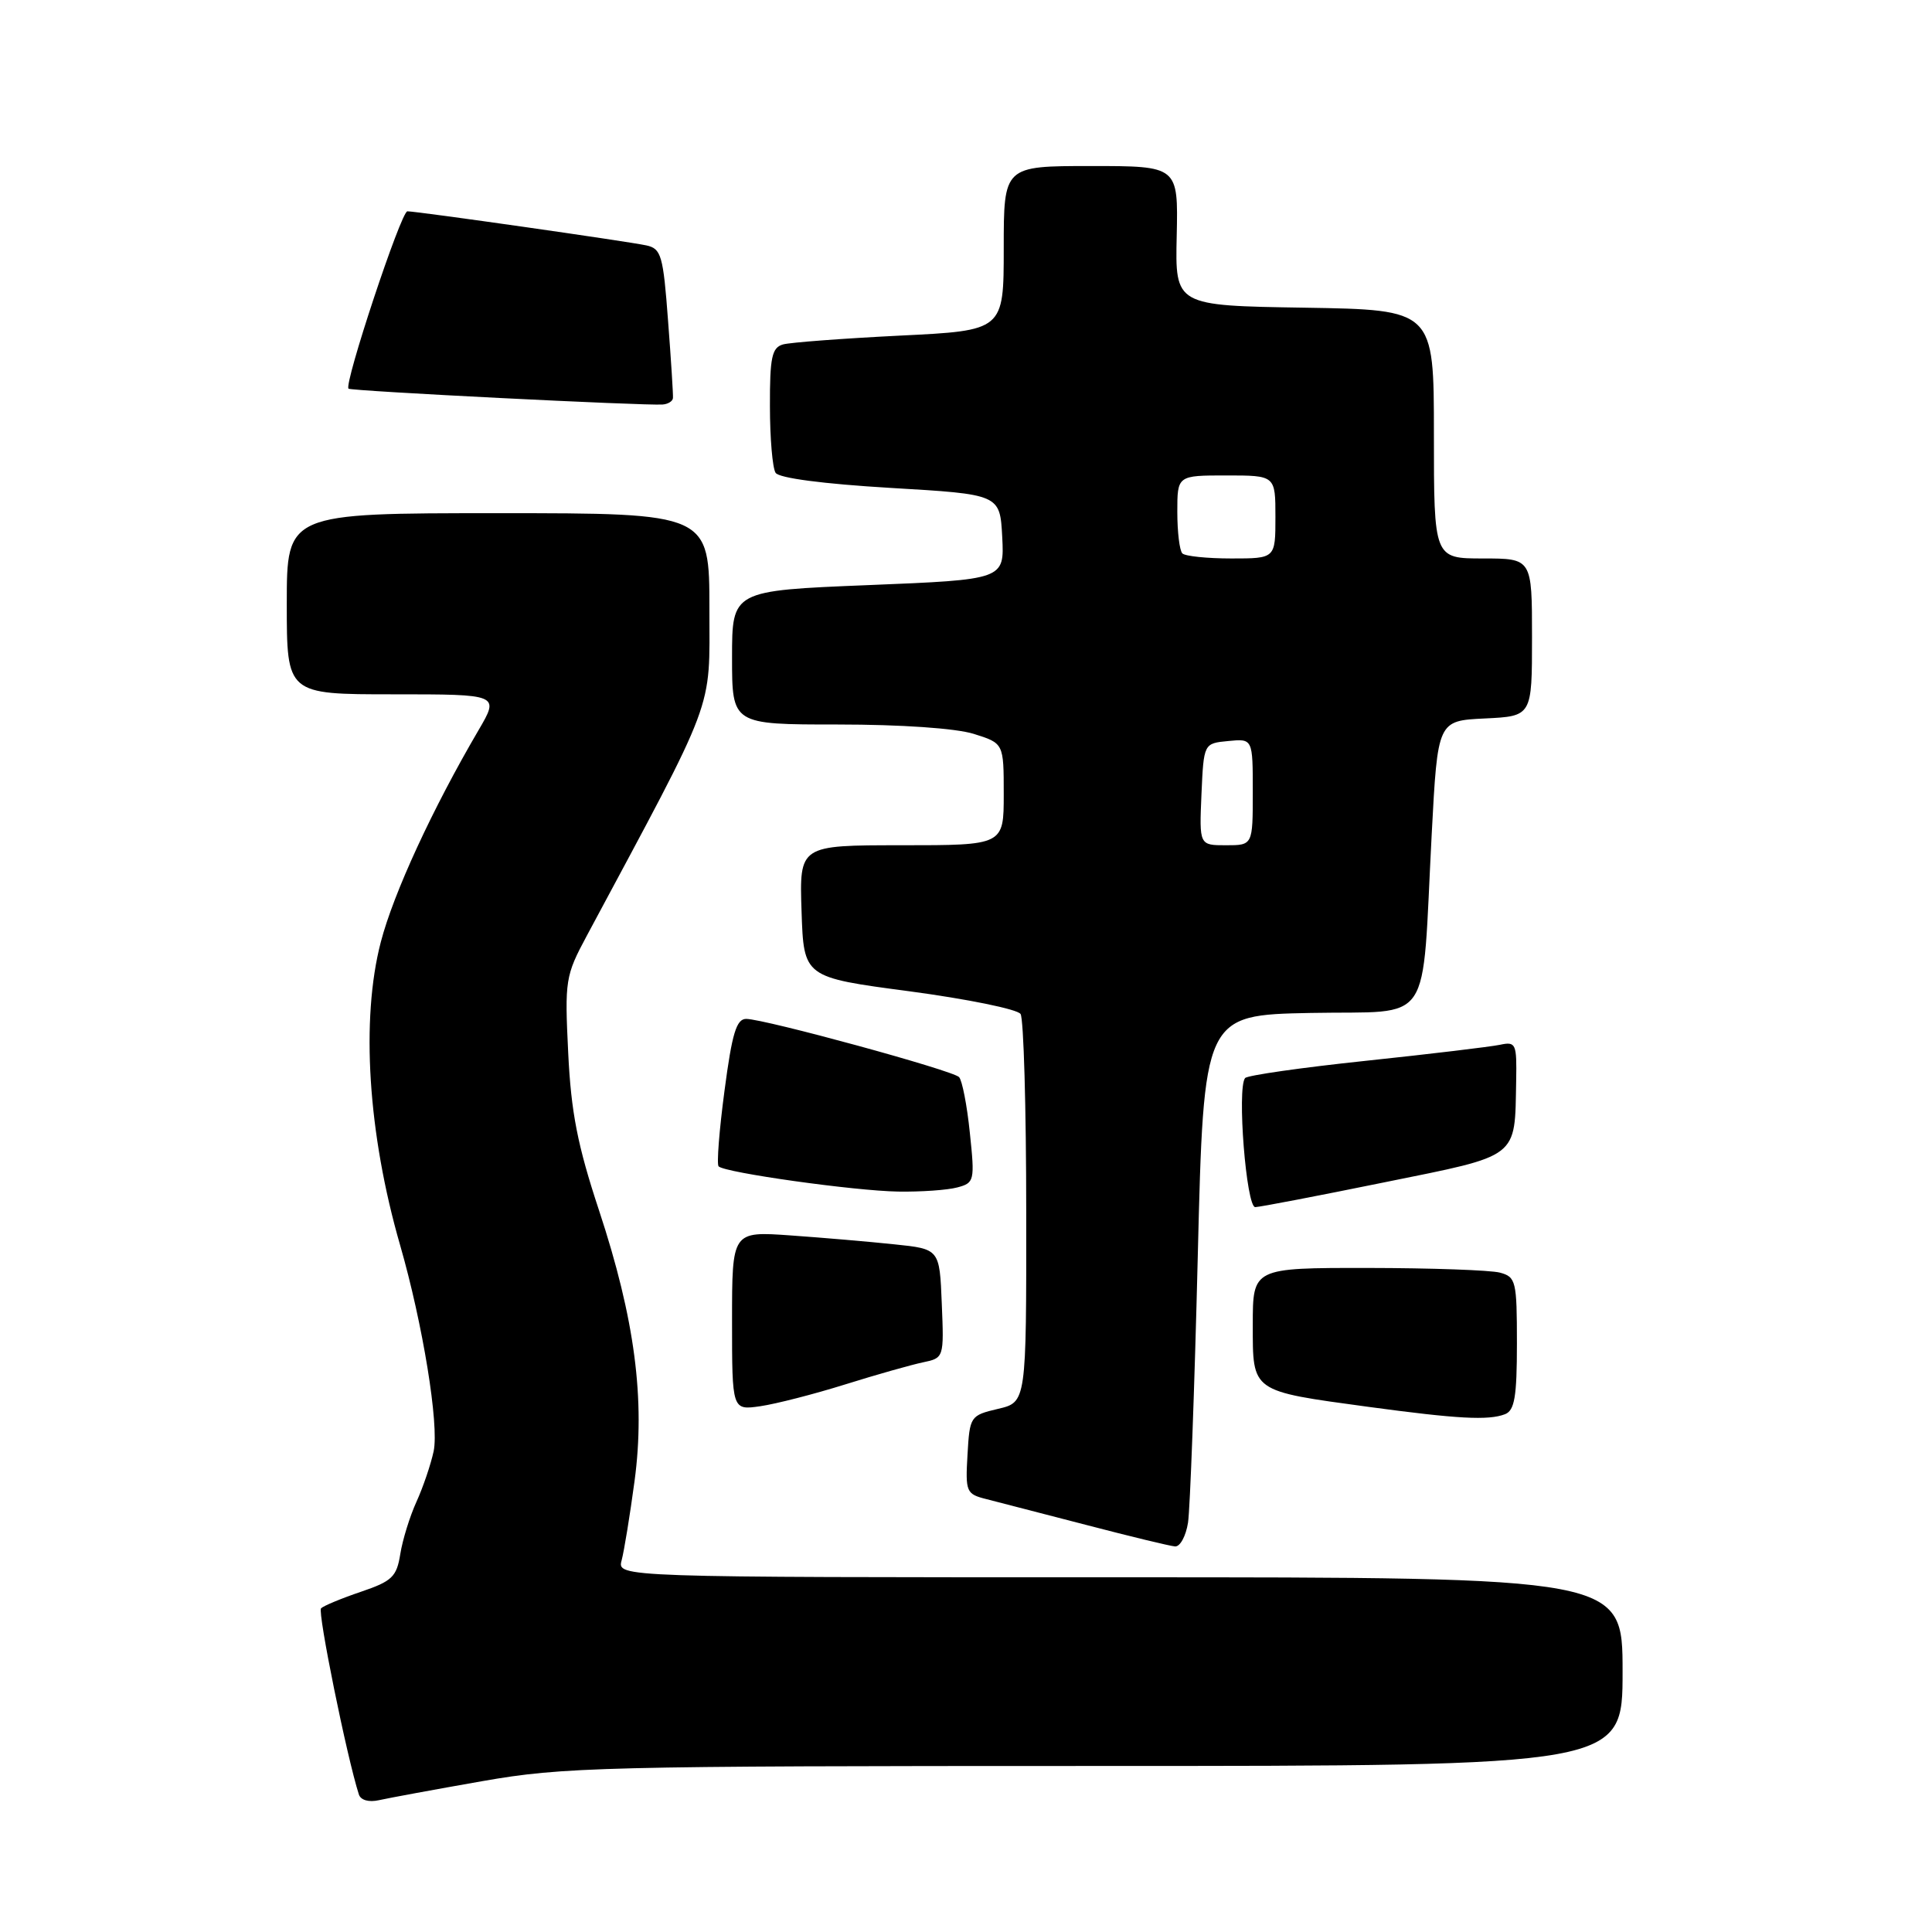 <?xml version="1.0" encoding="UTF-8" standalone="no"?>
<!DOCTYPE svg PUBLIC "-//W3C//DTD SVG 1.1//EN" "http://www.w3.org/Graphics/SVG/1.1/DTD/svg11.dtd" >
<svg xmlns="http://www.w3.org/2000/svg" xmlns:xlink="http://www.w3.org/1999/xlink" version="1.1" viewBox="0 0 256 256">
 <g >
 <path fill="currentColor"
d=" M 63.92 236.01 C 74.63 234.13 79.74 234.00 145.17 234.00 C 215.00 234.00 215.00 234.00 215.00 221.50 C 215.00 209.00 215.00 209.00 148.38 209.00 C 81.77 209.00 81.77 209.00 82.37 206.75 C 82.70 205.51 83.47 200.79 84.08 196.25 C 85.53 185.48 84.12 174.75 79.37 160.37 C 76.53 151.78 75.67 147.40 75.29 139.50 C 74.82 129.89 74.91 129.29 77.75 124.00 C 95.05 91.72 94.00 94.52 94.00 80.67 C 94.00 68.00 94.00 68.00 66.00 68.00 C 38.00 68.00 38.00 68.00 38.00 80.00 C 38.00 92.00 38.00 92.00 52.10 92.00 C 66.19 92.00 66.19 92.00 63.41 96.75 C 57.32 107.14 52.14 118.36 50.46 124.82 C 47.79 135.07 48.75 150.21 53.02 165.00 C 56.02 175.41 58.20 188.80 57.46 192.30 C 57.08 194.06 56.06 197.07 55.18 199.00 C 54.30 200.93 53.34 204.04 53.04 205.92 C 52.56 208.94 51.95 209.52 47.82 210.92 C 45.25 211.79 42.87 212.78 42.54 213.11 C 42.06 213.61 45.96 232.83 47.55 237.77 C 47.79 238.53 48.87 238.84 50.23 238.53 C 51.48 238.25 57.64 237.11 63.92 236.01 Z  M 157.42 201.75 C 157.69 199.96 158.28 184.10 158.71 166.50 C 159.50 134.50 159.50 134.50 173.69 134.22 C 190.11 133.90 188.34 136.54 189.71 110.50 C 190.50 95.50 190.50 95.50 196.75 95.20 C 203.00 94.90 203.00 94.90 203.00 84.45 C 203.00 74.00 203.00 74.00 196.50 74.00 C 190.00 74.00 190.00 74.00 190.00 57.52 C 190.00 41.05 190.00 41.05 172.86 40.77 C 155.71 40.50 155.71 40.50 155.92 31.25 C 156.12 22.00 156.12 22.00 144.56 22.00 C 133.00 22.00 133.00 22.00 133.00 32.90 C 133.00 43.80 133.00 43.80 119.25 44.47 C 111.69 44.85 104.71 45.37 103.75 45.64 C 102.28 46.06 102.00 47.35 102.02 53.82 C 102.02 58.04 102.36 62.02 102.77 62.65 C 103.22 63.35 109.07 64.12 118.00 64.65 C 132.50 65.50 132.50 65.50 132.80 71.15 C 133.09 76.80 133.09 76.80 115.05 77.53 C 97.00 78.26 97.00 78.26 97.00 87.13 C 97.00 96.00 97.00 96.00 111.02 96.00 C 119.39 96.00 126.64 96.50 129.02 97.24 C 133.00 98.49 133.00 98.49 133.00 105.24 C 133.00 112.00 133.00 112.00 119.46 112.00 C 105.92 112.00 105.92 112.00 106.21 120.75 C 106.50 129.50 106.50 129.50 120.50 131.35 C 128.20 132.38 134.83 133.73 135.23 134.36 C 135.64 134.99 135.98 146.82 135.98 160.65 C 136.00 185.80 136.00 185.80 132.25 186.68 C 128.57 187.55 128.49 187.66 128.20 192.75 C 127.91 197.70 128.03 197.97 130.70 198.64 C 132.24 199.03 138.22 200.58 144.00 202.08 C 149.78 203.59 155.04 204.86 155.70 204.91 C 156.37 204.96 157.14 203.54 157.42 201.75 Z  M 199.42 187.39 C 200.69 186.90 201.00 185.09 201.00 178.01 C 201.00 169.75 200.87 169.20 198.75 168.63 C 197.51 168.30 189.64 168.02 181.25 168.01 C 166.00 168.00 166.00 168.00 166.00 175.52 C 166.00 184.50 165.70 184.29 181.36 186.42 C 193.12 188.01 197.22 188.24 199.42 187.39 Z  M 112.00 183.44 C 116.12 182.15 120.76 180.84 122.29 180.52 C 125.07 179.94 125.09 179.91 124.79 172.72 C 124.50 165.50 124.50 165.50 118.50 164.88 C 115.20 164.53 109.01 164.00 104.75 163.70 C 97.00 163.15 97.00 163.15 97.00 175.01 C 97.00 186.87 97.00 186.87 100.75 186.33 C 102.81 186.03 107.88 184.73 112.00 183.44 Z  M 183.46 156.66 C 201.46 153.01 200.70 153.60 200.90 143.23 C 200.99 138.27 200.87 137.99 198.75 138.44 C 197.51 138.70 189.53 139.66 181.00 140.56 C 172.47 141.46 165.27 142.49 164.98 142.85 C 163.89 144.20 165.14 160.00 166.33 159.95 C 166.97 159.93 174.68 158.45 183.46 156.66 Z  M 126.85 157.34 C 129.11 156.74 129.18 156.46 128.51 150.11 C 128.14 146.47 127.49 143.15 127.08 142.72 C 126.24 141.83 101.35 135.03 98.88 135.01 C 97.58 135.00 97.00 136.92 96.00 144.53 C 95.30 149.78 94.95 154.29 95.22 154.55 C 96.06 155.39 113.24 157.80 119.00 157.89 C 122.03 157.94 125.56 157.69 126.85 157.34 Z  M 89.17 52.74 C 89.21 52.32 88.92 47.71 88.52 42.49 C 87.88 33.86 87.62 32.95 85.66 32.52 C 83.18 31.98 55.28 28.00 53.98 28.00 C 53.14 28.00 45.55 50.90 46.18 51.50 C 46.51 51.82 85.49 53.78 87.80 53.60 C 88.52 53.55 89.14 53.16 89.17 52.74 Z  M 159.20 105.25 C 159.50 98.50 159.50 98.50 162.75 98.19 C 166.00 97.87 166.00 97.87 166.00 104.94 C 166.00 112.00 166.00 112.00 162.45 112.00 C 158.91 112.00 158.91 112.00 159.20 105.25 Z  M 156.67 73.33 C 156.30 72.97 156.00 70.49 156.00 67.83 C 156.00 63.00 156.00 63.00 162.50 63.00 C 169.00 63.00 169.00 63.00 169.00 68.50 C 169.00 74.00 169.00 74.00 163.17 74.00 C 159.96 74.00 157.03 73.70 156.67 73.33 Z "/>
</g>
</svg>